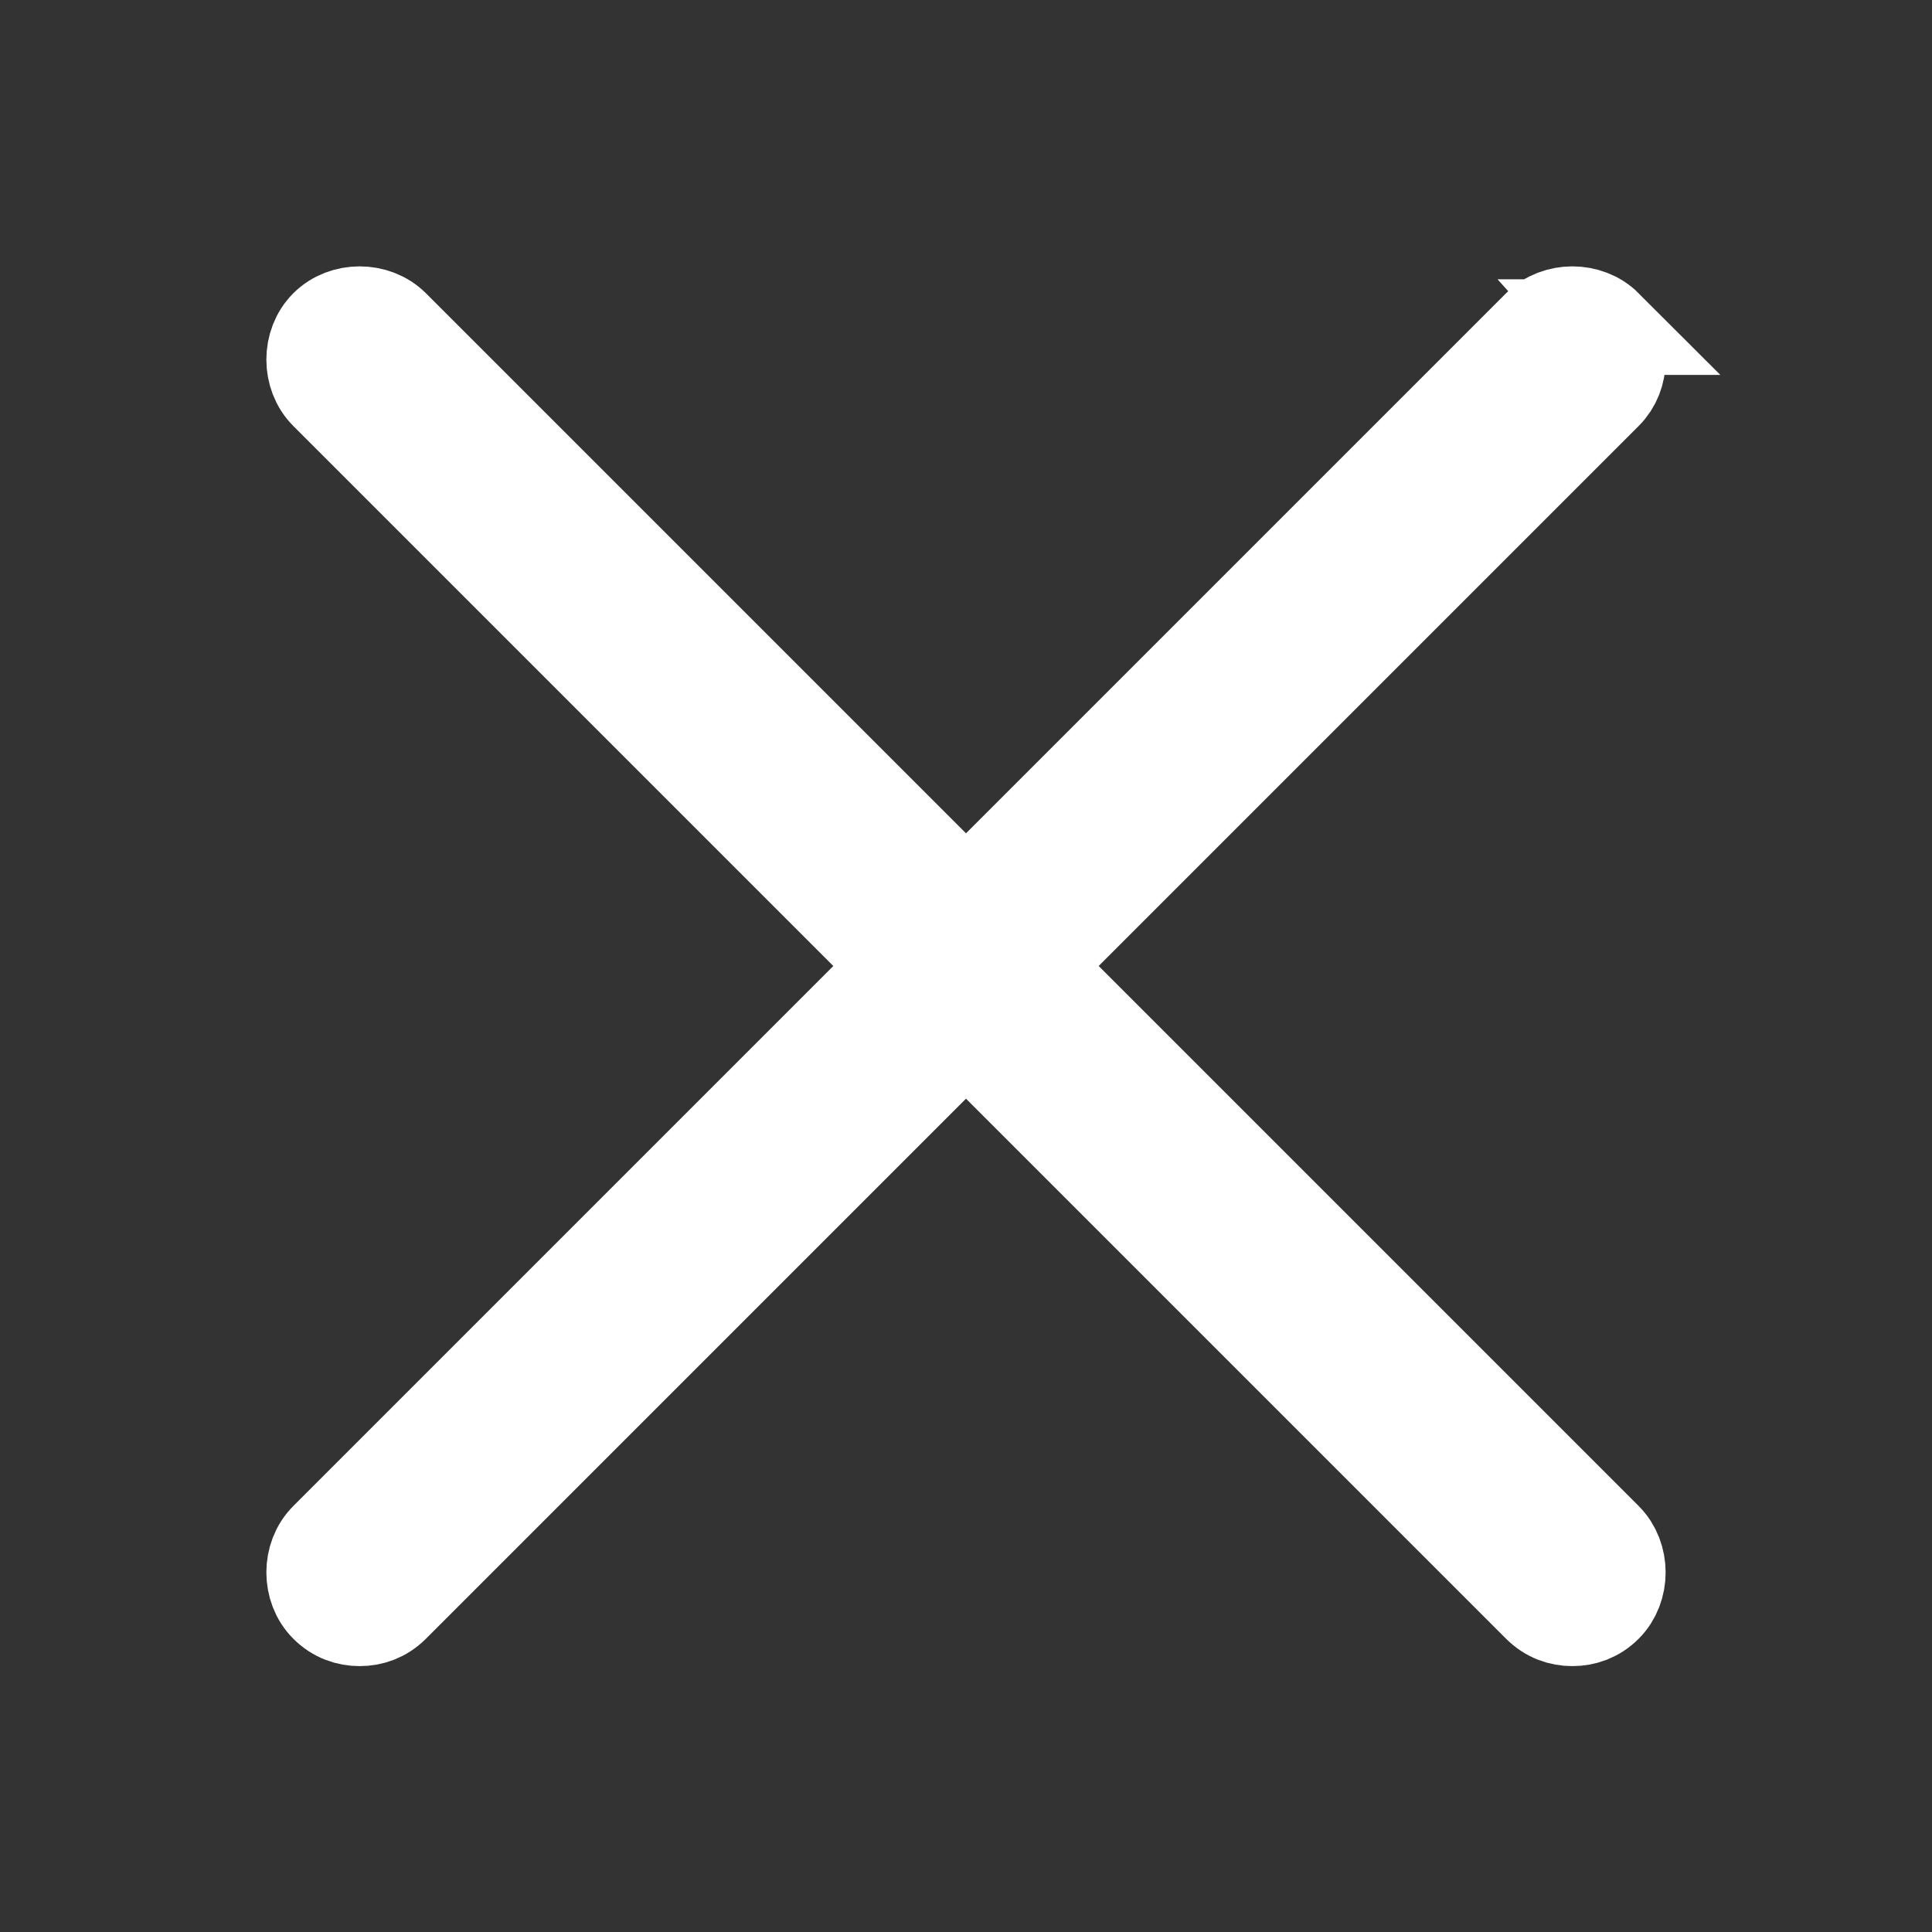 <svg xmlns="http://www.w3.org/2000/svg" xml:space="preserve" height="20px" width="20px" fill="#ffffff" stroke="#ffffff" stroke-width="5" viewBox="0 0 101 101" id="cross">
  <rect x="0" y="0" width="101" height="101" fill="#333333" stroke="none"/>
  <path d="M83.9 17.1c-.9-.9-2.5-.9-3.4 0l-30 30-30-30c-.9-.9-2.5-.9-3.4 0s-.9 2.5 0 3.4l30 30-30 30c-.9.9-.9 2.5 0 3.4.5.5 1.1.7 1.7.7.6 0 1.2-.2 1.7-.7l30-30 30 30c.5.5 1.1.7 1.7.7.6 0 1.2-.2 1.7-.7.9-.9.9-2.5 0-3.4l-30-30 30-30c.9-.9.9-2.4 0-3.4z"></path>
</svg>
